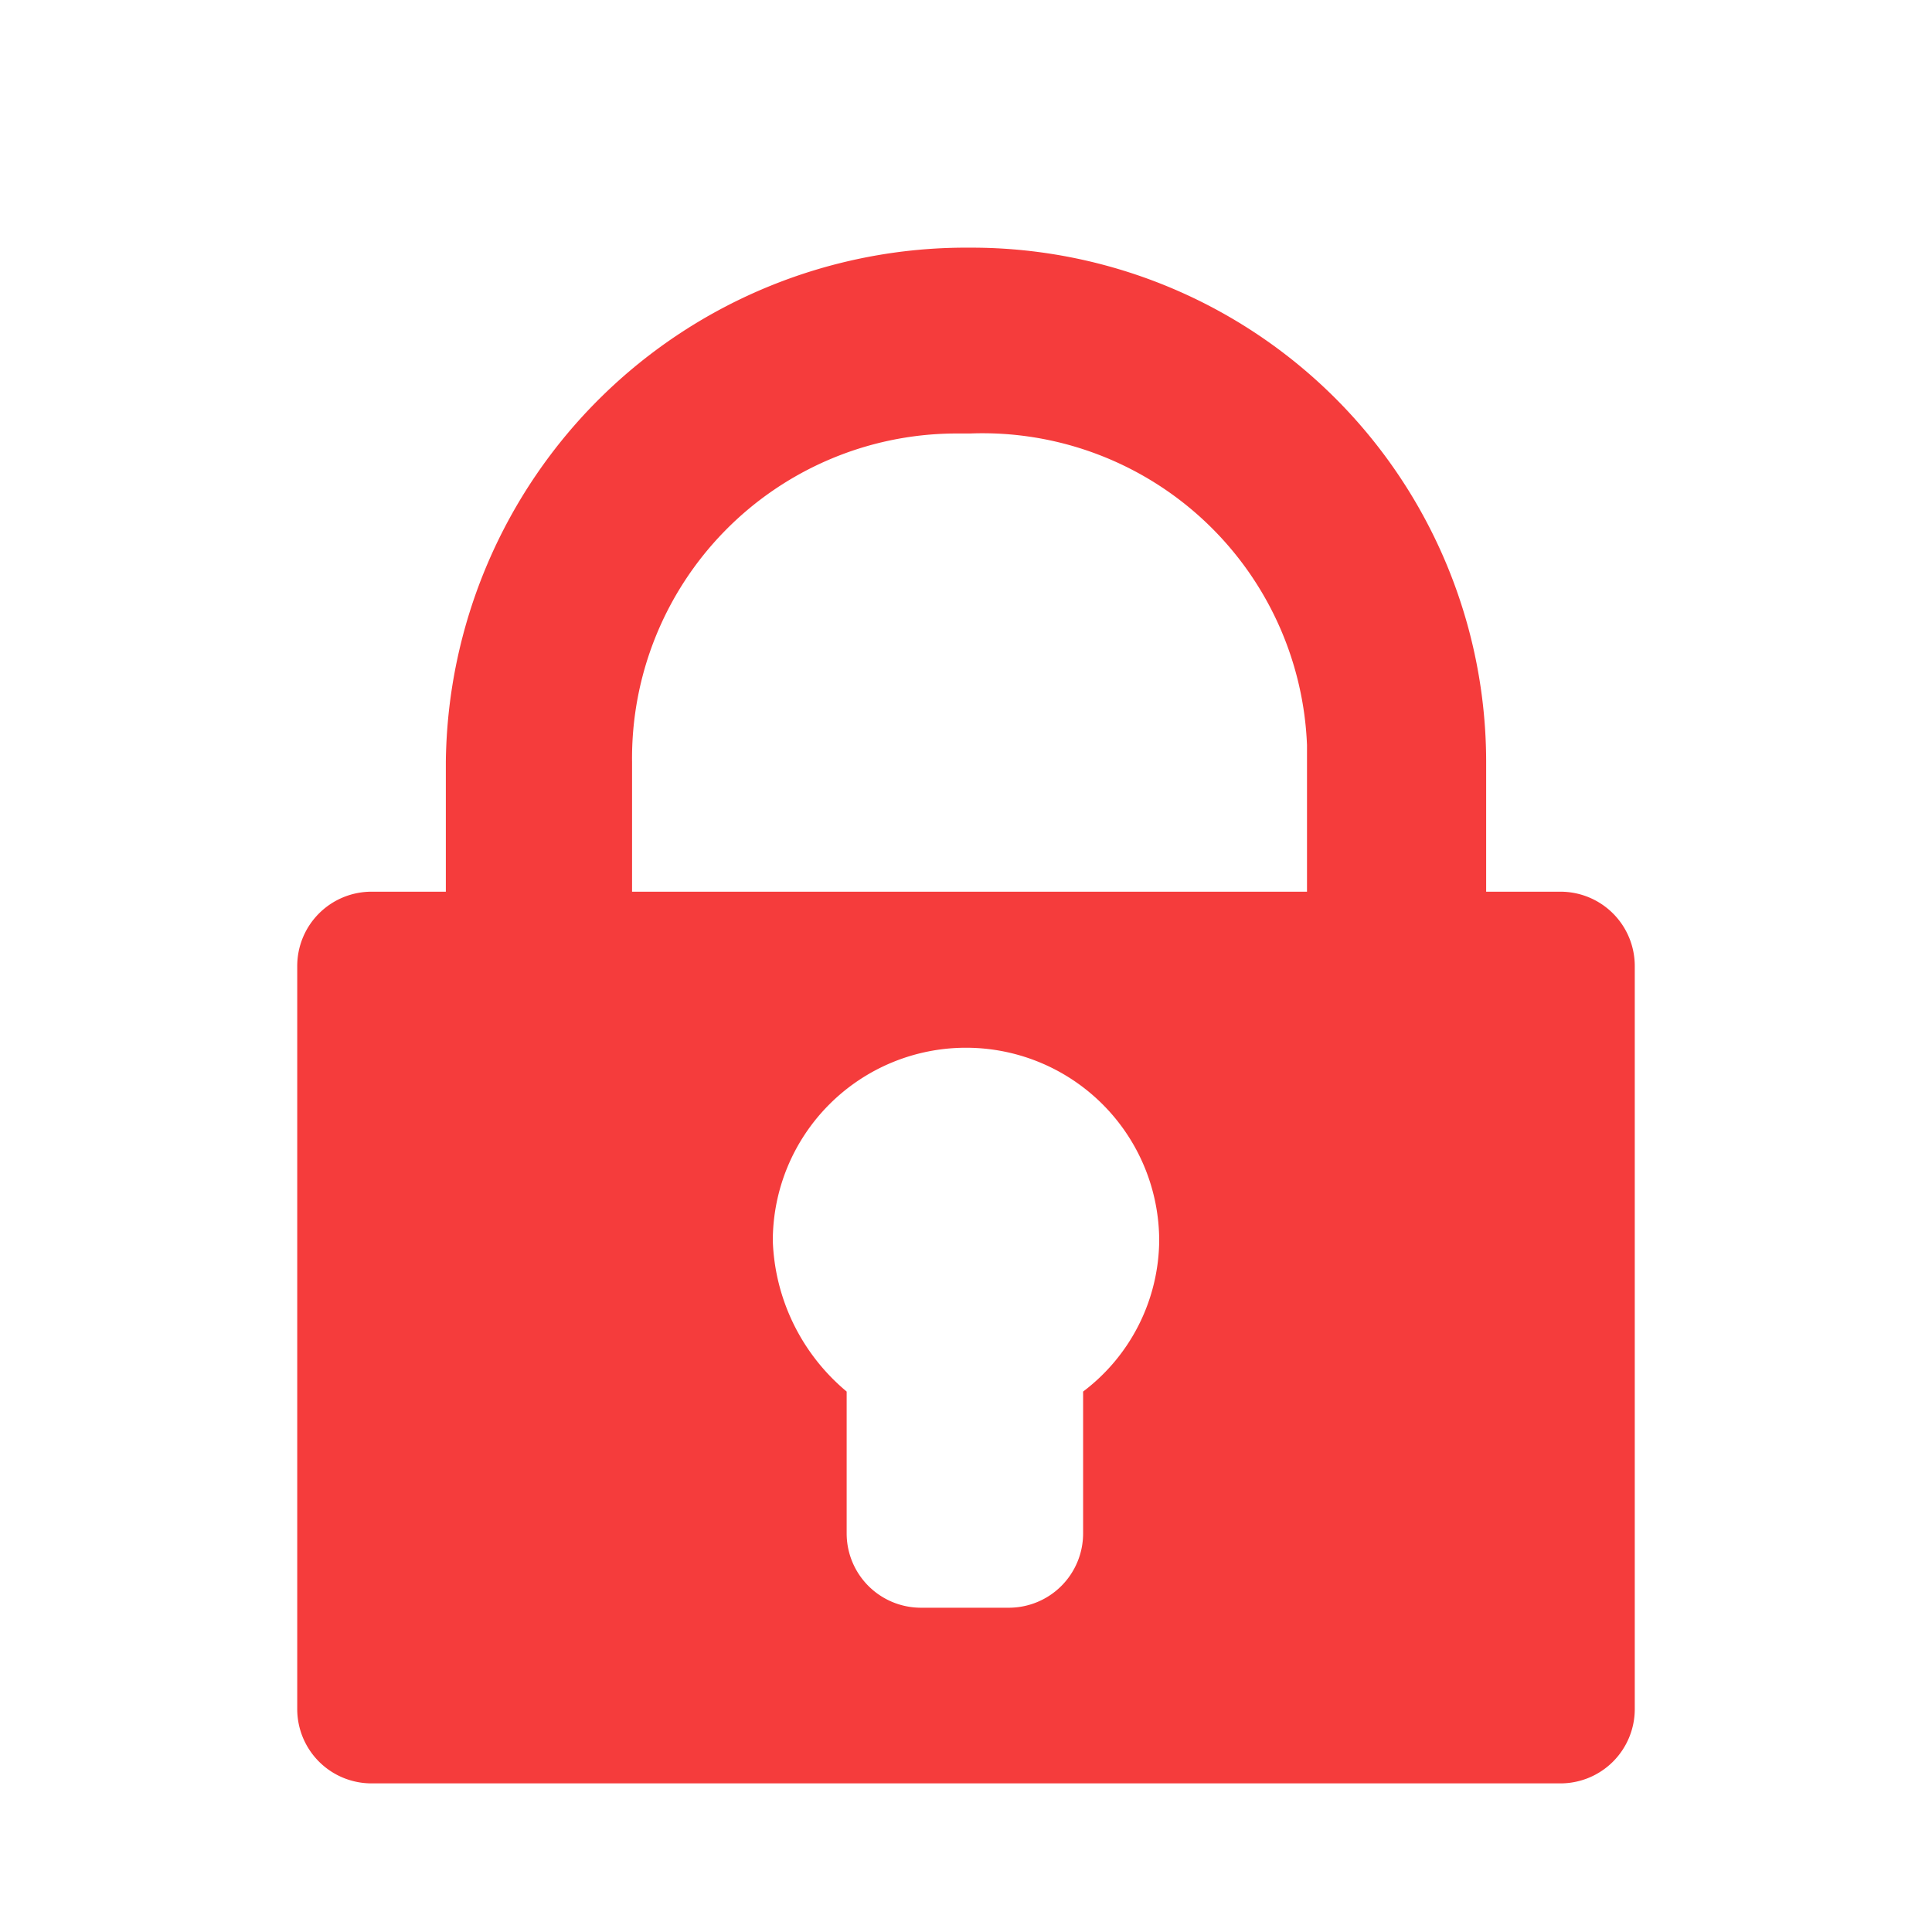 <svg id="S_ReadOnlyRed_Sm_N_D_2x" data-name="S_ReadOnlyRed_Sm_N_D@2x" xmlns="http://www.w3.org/2000/svg" width="26" height="26" viewBox="0 0 26 26">
  <defs>
    <style>
      .red {
        fill: #f53c3c;
      }

      
    </style>
  </defs>
  <title>S_ReadOnlyRed_Sm_N_D@2x</title>
  <path class="red" d="M21,12H20V10.25a6.925,6.925,0,0,0-6.933-6.917h-.025A7,7,0,0,0,6,10.25V12H5a1,1,0,0,0-1,1V23a1,1,0,0,0,1,1H21a1,1,0,0,0,1-1V13A1,1,0,0,0,21,12Zm-6.424,6.727v1.909a1,1,0,0,1-1,1H12.394a1,1,0,0,1-1-1V18.727A2.764,2.764,0,0,1,10.4,16.7a2.6,2.6,0,1,1,5.2,0h0A2.573,2.573,0,0,1,14.576,18.727ZM8.506,12V10.254a4.37,4.37,0,0,1,4.319-4.42q.112,0,.224,0a4.37,4.37,0,0,1,4.54,4.193q0,.112,0,.224V12Z"/>
  </svg>